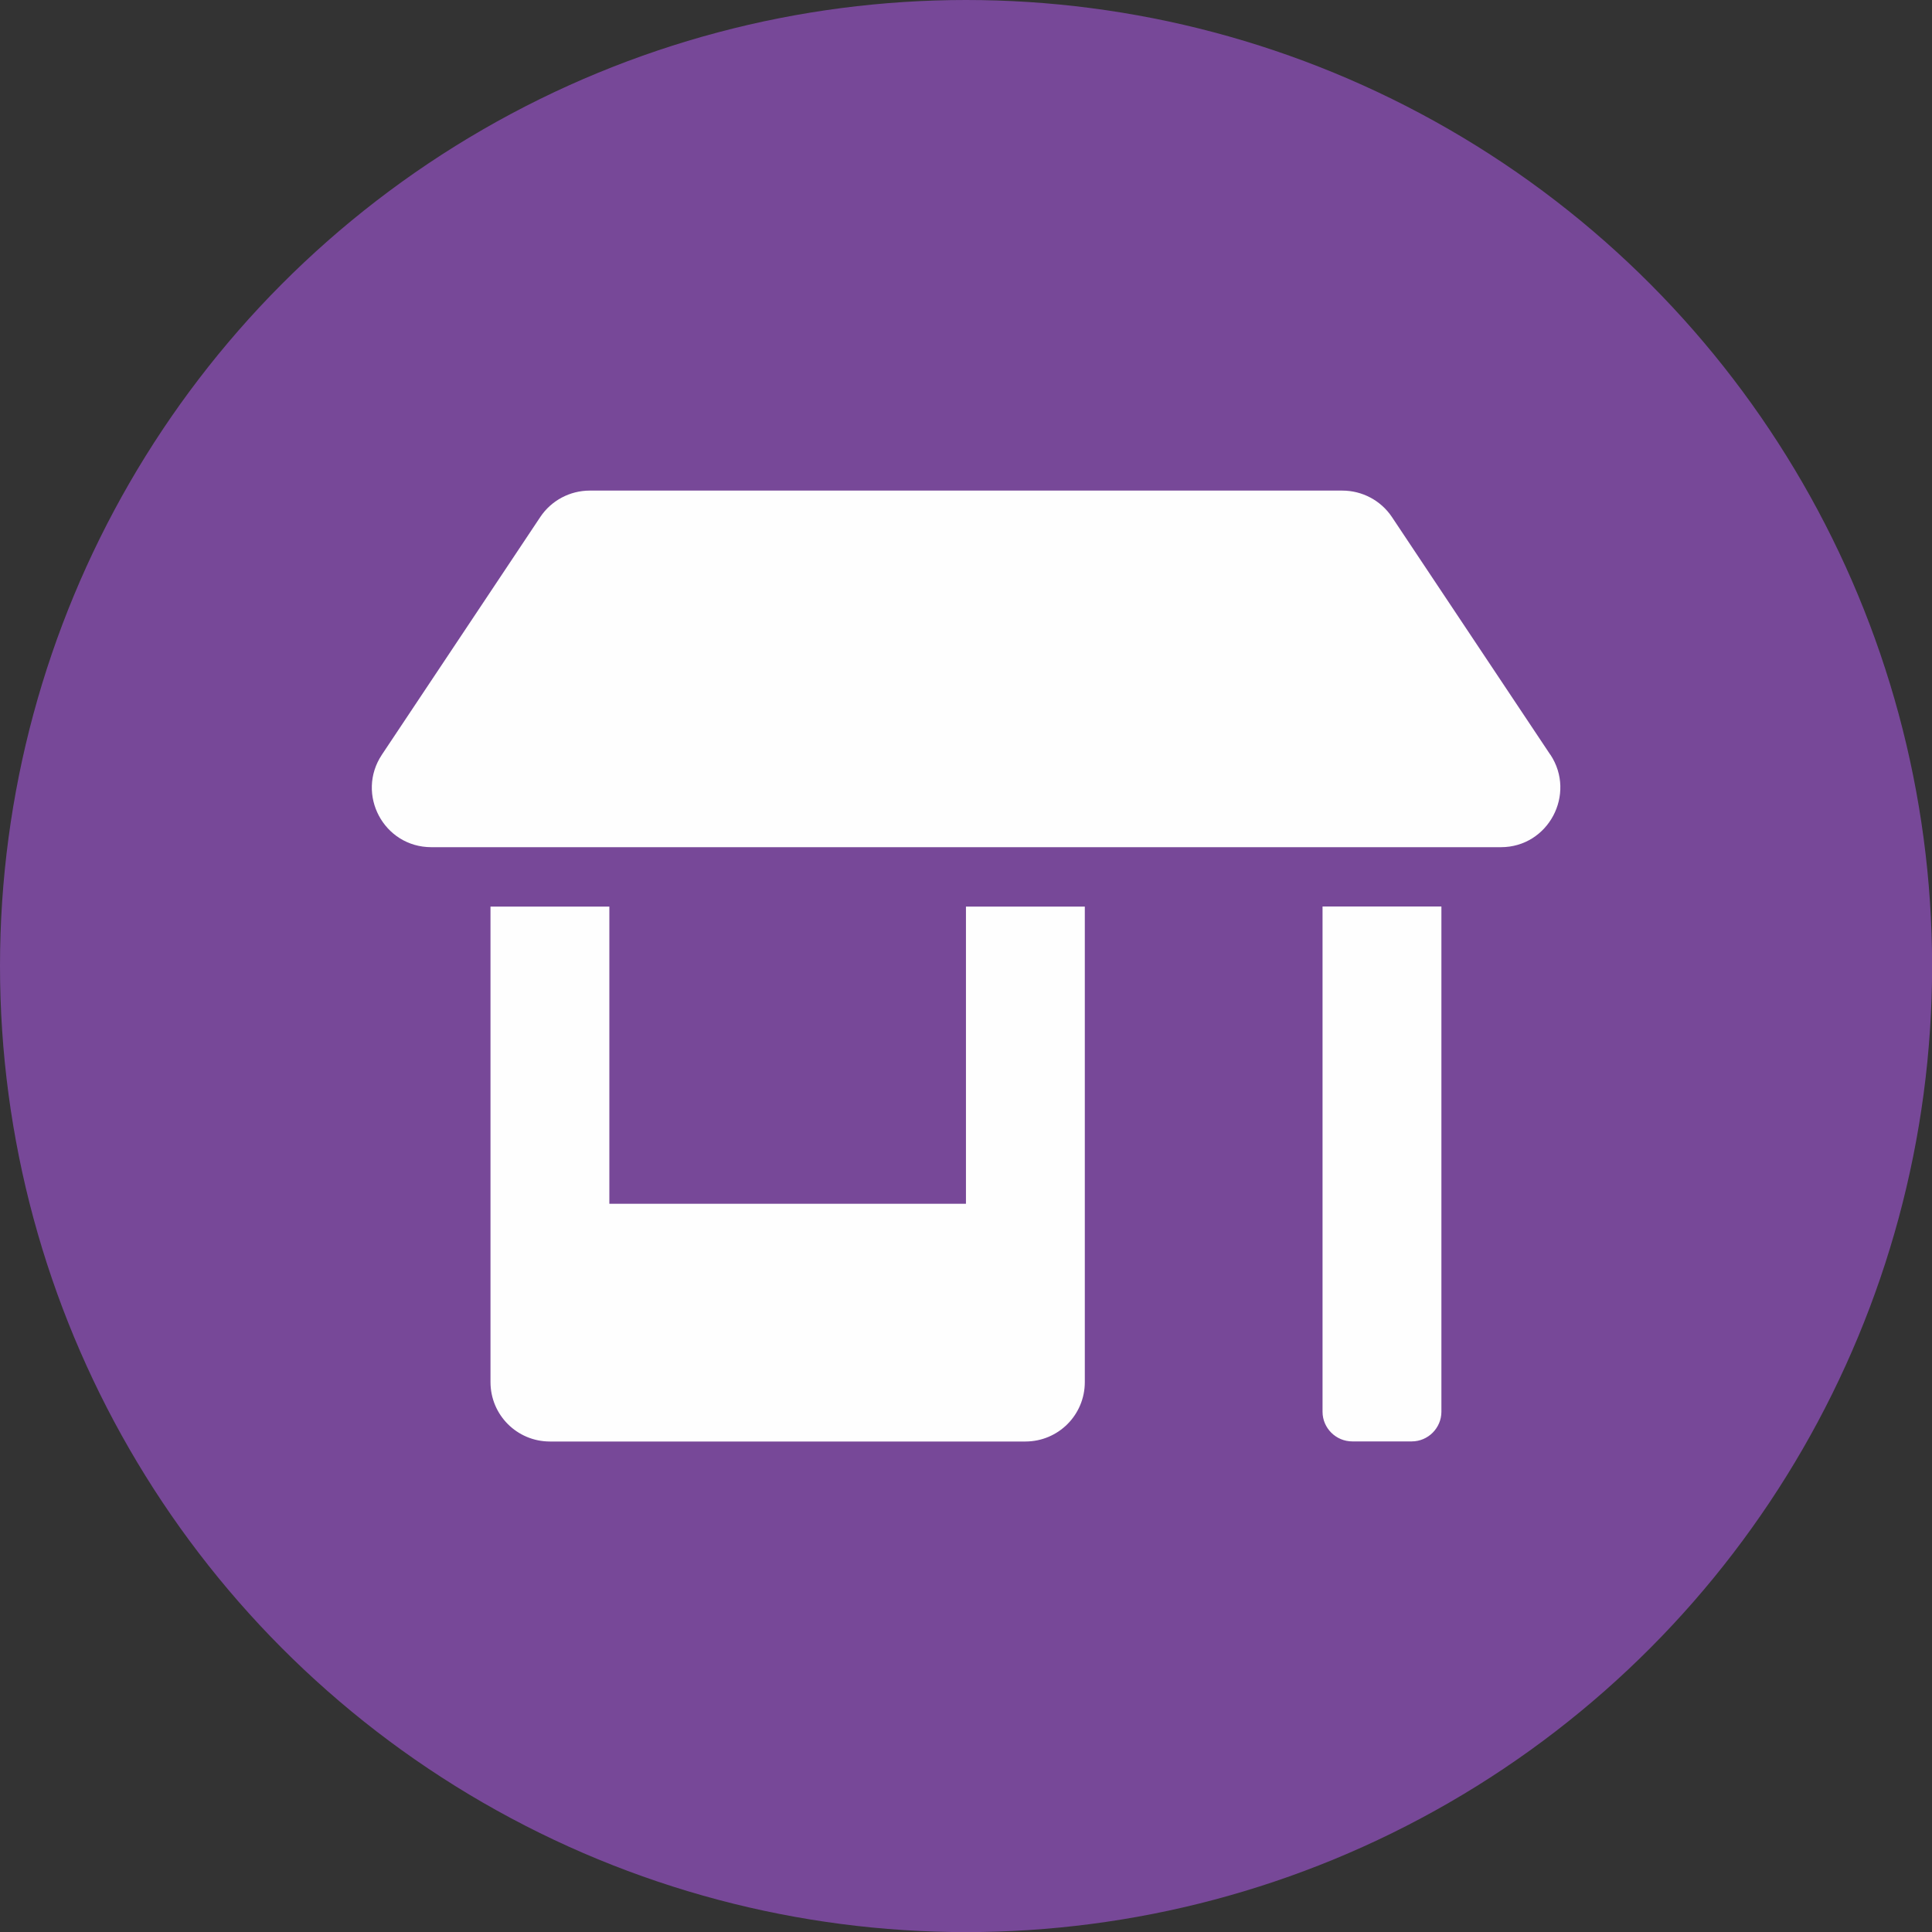 <?xml version="1.0" encoding="UTF-8"?>
<!DOCTYPE svg PUBLIC "-//W3C//DTD SVG 1.1//EN" "http://www.w3.org/Graphics/SVG/1.1/DTD/svg11.dtd">
<!-- Creator: CorelDRAW 2021 (64 Bit) -->
<svg xmlns="http://www.w3.org/2000/svg" xml:space="preserve" width="43.349mm" height="43.349mm" version="1.1" style="shape-rendering:geometricPrecision; text-rendering:geometricPrecision; image-rendering:optimizeQuality; fill-rule:evenodd; clip-rule:evenodd"
viewBox="0 0 191.47 191.47"
 xmlns:xlink="http://www.w3.org/1999/xlink"
 xmlns:xodm="http://www.corel.com/coreldraw/odm/2003">
 <rect x="0" y="0" width="191.47" height="191.47" fill="#333333" stroke="none"/>
 <defs>
  <style type="text/css">
   <![CDATA[
    .fil0 {fill:#774898}
    .fil1 {fill:#FEFEFE;fill-rule:nonzero}
   ]]>
  </style>
 </defs>
 <g id="Camada_x0020_1">
  <circle class="fil0" cx="95.74" cy="95.74" r="95.74"/>
  <path class="fil1" d="M95.73 119.3l-35.34 0 0 -29.45 -11.78 0 0 47.12c0,3.26 2.63,5.89 5.89,5.89l47.12 0c3.26,0 5.89,-2.63 5.89,-5.89l0 -47.12 -11.78 0 0 29.45zm57.91 -44.51l-15.7 -23.56c-1.1,-1.64 -2.95,-2.61 -4.91,-2.61l-74.58 0c-1.97,0 -3.81,0.98 -4.9,2.61l-15.7 23.56c-2.61,3.92 0.18,9.17 4.9,9.17l106 0c4.69,0 7.49,-5.25 4.9,-9.17zm-22.57 65.12c0,1.62 1.33,2.94 2.95,2.94l5.89 0c1.62,0 2.94,-1.33 2.94,-2.94l0 -50.07 -11.78 0 0 50.07z"/>
 </g>
</svg>
